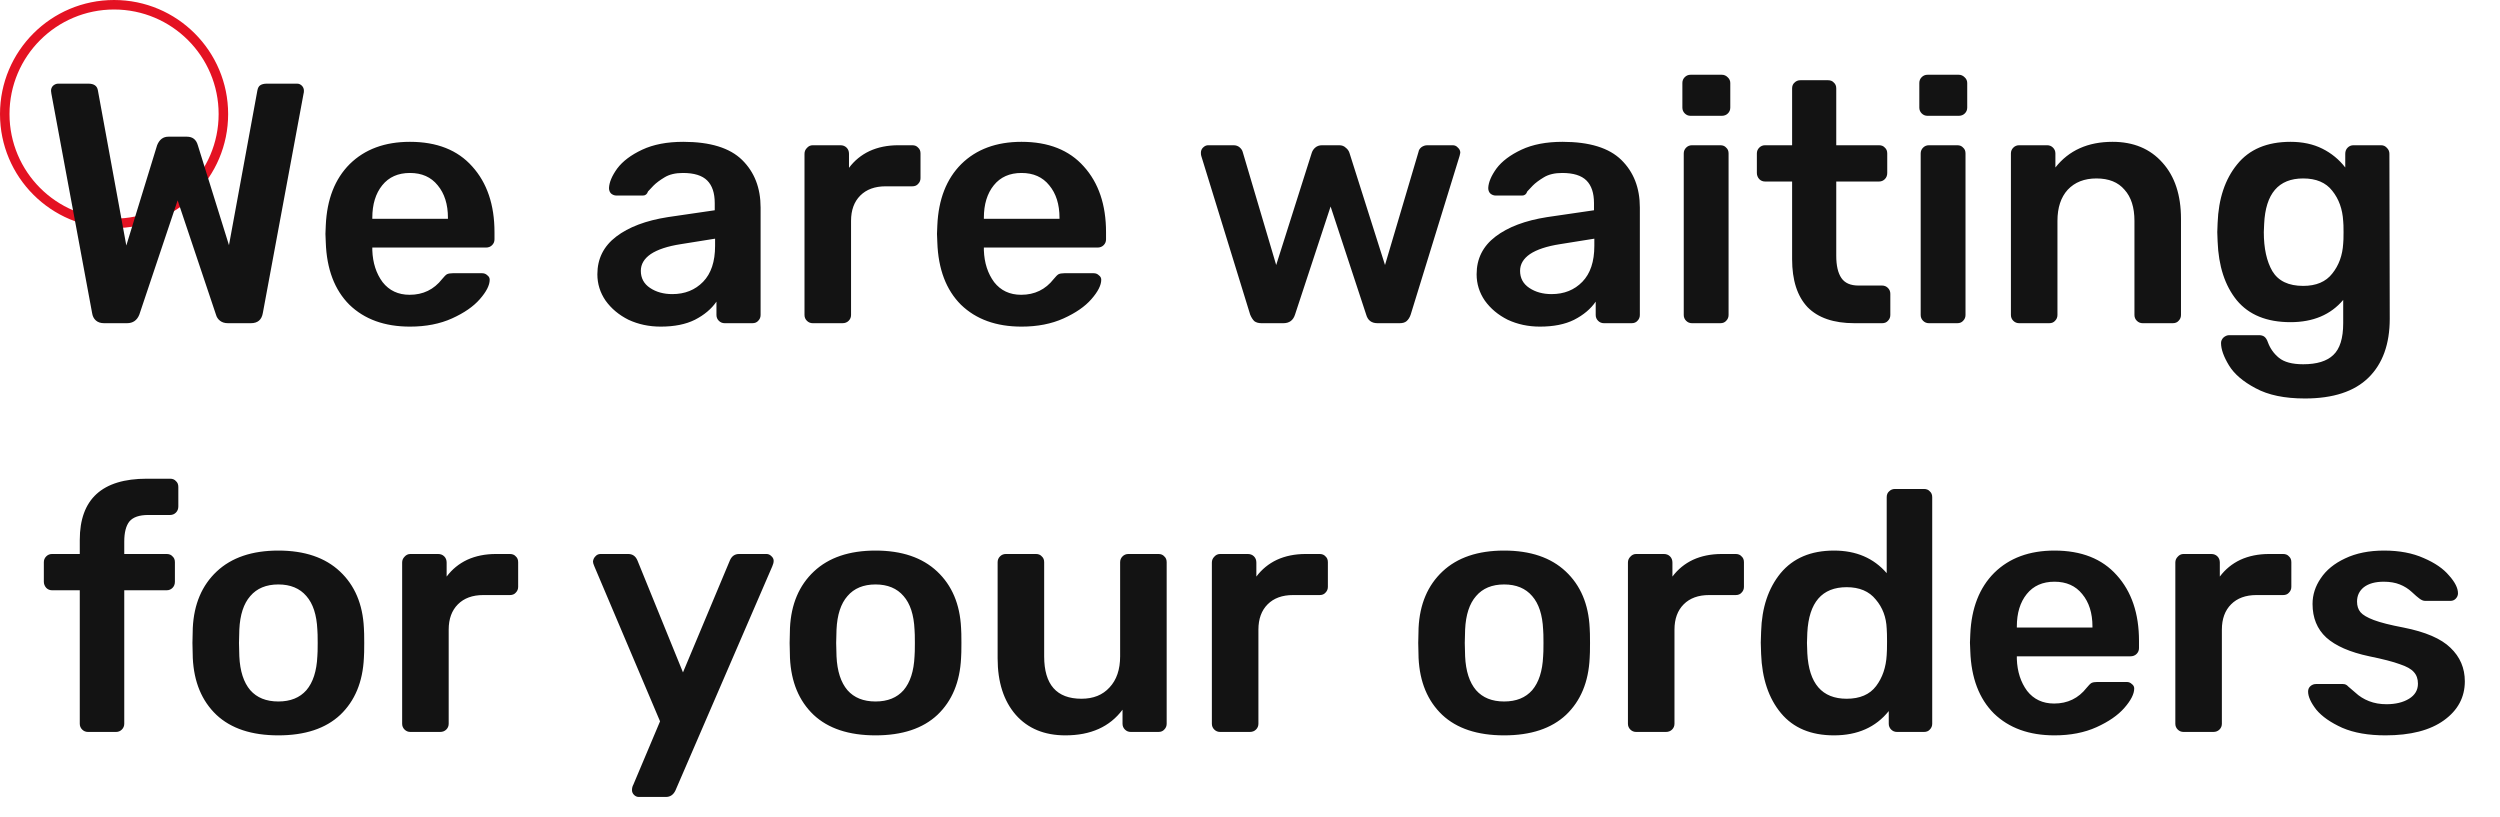 <svg width="263" height="86" viewBox="0 0 263 86" fill="none" xmlns="http://www.w3.org/2000/svg">
<circle r="11.5" transform="matrix(1 0 0 -1 12 12)" stroke="#E41222"/>
<path d="M10.948 34C10.588 34 10.3 33.904 10.084 33.712C9.868 33.52 9.736 33.256 9.688 32.92L5.404 9.844L5.368 9.556C5.368 9.34 5.44 9.16 5.584 9.016C5.752 8.872 5.932 8.8 6.124 8.8H9.292C9.892 8.8 10.228 9.04 10.3 9.52L13.288 25.828L16.528 15.28C16.768 14.68 17.164 14.38 17.716 14.38H19.66C20.26 14.38 20.644 14.68 20.812 15.28L24.088 25.792L27.076 9.52C27.124 9.256 27.22 9.076 27.364 8.98C27.532 8.86 27.772 8.8 28.084 8.8H31.252C31.444 8.8 31.612 8.872 31.756 9.016C31.9 9.16 31.972 9.34 31.972 9.556C31.972 9.676 31.96 9.772 31.936 9.844L27.652 32.92C27.532 33.64 27.112 34 26.392 34H23.98C23.644 34 23.368 33.916 23.152 33.748C22.936 33.58 22.792 33.364 22.72 33.1L18.688 21.076L14.656 33.1C14.416 33.7 13.984 34 13.36 34H10.948ZM43.127 34.36C40.464 34.36 38.34 33.592 36.755 32.056C35.196 30.496 34.367 28.312 34.272 25.504L34.236 24.604L34.272 23.704C34.392 20.968 35.231 18.82 36.791 17.26C38.376 15.7 40.487 14.92 43.127 14.92C45.959 14.92 48.144 15.784 49.679 17.512C51.239 19.24 52.02 21.544 52.02 24.424V25.18C52.02 25.42 51.935 25.624 51.767 25.792C51.599 25.96 51.383 26.044 51.12 26.044H39.167V26.332C39.215 27.652 39.575 28.768 40.248 29.68C40.944 30.568 41.892 31.012 43.092 31.012C44.508 31.012 45.648 30.46 46.511 29.356C46.727 29.092 46.895 28.924 47.016 28.852C47.16 28.78 47.364 28.744 47.627 28.744H50.724C50.94 28.744 51.12 28.816 51.264 28.96C51.431 29.08 51.516 29.236 51.516 29.428C51.516 30.004 51.167 30.688 50.471 31.48C49.8 32.248 48.828 32.92 47.556 33.496C46.283 34.072 44.807 34.36 43.127 34.36ZM47.123 23.02V22.912C47.123 21.496 46.764 20.356 46.044 19.492C45.347 18.628 44.376 18.196 43.127 18.196C41.88 18.196 40.907 18.628 40.212 19.492C39.516 20.356 39.167 21.496 39.167 22.912V23.02H47.123ZM69.503 34.36C68.279 34.36 67.151 34.12 66.119 33.64C65.111 33.136 64.307 32.464 63.707 31.624C63.131 30.784 62.843 29.86 62.843 28.852C62.843 27.22 63.503 25.9 64.823 24.892C66.143 23.884 67.955 23.2 70.259 22.84L75.191 22.12V21.364C75.191 20.308 74.927 19.516 74.399 18.988C73.871 18.46 73.019 18.196 71.843 18.196C71.051 18.196 70.403 18.352 69.899 18.664C69.419 18.952 69.035 19.24 68.747 19.528C68.459 19.84 68.267 20.044 68.171 20.14C68.075 20.428 67.895 20.572 67.631 20.572H64.859C64.643 20.572 64.451 20.5 64.283 20.356C64.139 20.212 64.067 20.02 64.067 19.78C64.091 19.18 64.379 18.496 64.931 17.728C65.507 16.96 66.383 16.3 67.559 15.748C68.735 15.196 70.175 14.92 71.879 14.92C74.711 14.92 76.775 15.556 78.071 16.828C79.367 18.1 80.015 19.768 80.015 21.832V33.136C80.015 33.376 79.931 33.58 79.763 33.748C79.619 33.916 79.415 34 79.151 34H76.235C75.995 34 75.791 33.916 75.623 33.748C75.455 33.58 75.371 33.376 75.371 33.136V31.732C74.843 32.5 74.087 33.136 73.103 33.64C72.143 34.12 70.943 34.36 69.503 34.36ZM70.727 30.94C72.047 30.94 73.127 30.508 73.967 29.644C74.807 28.78 75.227 27.52 75.227 25.864V25.108L71.627 25.684C70.235 25.9 69.179 26.248 68.459 26.728C67.763 27.208 67.415 27.796 67.415 28.492C67.415 29.26 67.739 29.86 68.387 30.292C69.035 30.724 69.815 30.94 70.727 30.94ZM85.498 34C85.258 34 85.054 33.916 84.886 33.748C84.718 33.58 84.634 33.376 84.634 33.136V16.18C84.634 15.94 84.718 15.736 84.886 15.568C85.054 15.376 85.258 15.28 85.498 15.28H88.414C88.678 15.28 88.894 15.364 89.062 15.532C89.23 15.7 89.314 15.916 89.314 16.18V17.656C89.89 16.888 90.61 16.3 91.474 15.892C92.362 15.484 93.37 15.28 94.498 15.28H95.974C96.238 15.28 96.442 15.364 96.586 15.532C96.754 15.676 96.838 15.88 96.838 16.144V18.736C96.838 18.976 96.754 19.18 96.586 19.348C96.442 19.516 96.238 19.6 95.974 19.6H93.166C92.038 19.6 91.15 19.924 90.502 20.572C89.854 21.22 89.53 22.108 89.53 23.236V33.136C89.53 33.376 89.446 33.58 89.278 33.748C89.11 33.916 88.894 34 88.63 34H85.498ZM107.463 34.36C104.799 34.36 102.675 33.592 101.091 32.056C99.531 30.496 98.703 28.312 98.607 25.504L98.571 24.604L98.607 23.704C98.727 20.968 99.567 18.82 101.127 17.26C102.711 15.7 104.823 14.92 107.463 14.92C110.295 14.92 112.479 15.784 114.015 17.512C115.575 19.24 116.355 21.544 116.355 24.424V25.18C116.355 25.42 116.271 25.624 116.103 25.792C115.935 25.96 115.719 26.044 115.455 26.044H103.503V26.332C103.551 27.652 103.911 28.768 104.583 29.68C105.279 30.568 106.227 31.012 107.427 31.012C108.843 31.012 109.983 30.46 110.847 29.356C111.063 29.092 111.231 28.924 111.351 28.852C111.495 28.78 111.699 28.744 111.963 28.744H115.059C115.275 28.744 115.455 28.816 115.599 28.96C115.767 29.08 115.851 29.236 115.851 29.428C115.851 30.004 115.503 30.688 114.807 31.48C114.135 32.248 113.163 32.92 111.891 33.496C110.619 34.072 109.143 34.36 107.463 34.36ZM111.459 23.02V22.912C111.459 21.496 111.099 20.356 110.379 19.492C109.683 18.628 108.711 18.196 107.463 18.196C106.215 18.196 105.243 18.628 104.547 19.492C103.851 20.356 103.503 21.496 103.503 22.912V23.02H111.459ZM132.707 34C132.395 34 132.143 33.928 131.951 33.784C131.783 33.616 131.639 33.388 131.519 33.1L126.371 16.396C126.347 16.324 126.335 16.216 126.335 16.072C126.335 15.856 126.407 15.676 126.551 15.532C126.719 15.364 126.899 15.28 127.091 15.28H129.755C130.019 15.28 130.235 15.352 130.403 15.496C130.571 15.64 130.679 15.796 130.727 15.964L134.255 27.88L137.999 16.072C138.071 15.856 138.191 15.676 138.359 15.532C138.551 15.364 138.791 15.28 139.079 15.28H140.879C141.167 15.28 141.395 15.364 141.563 15.532C141.755 15.676 141.887 15.856 141.959 16.072L145.703 27.88L149.231 15.964C149.255 15.796 149.351 15.64 149.519 15.496C149.711 15.352 149.927 15.28 150.167 15.28H152.831C153.047 15.28 153.227 15.364 153.371 15.532C153.539 15.676 153.623 15.856 153.623 16.072L153.551 16.396L148.403 33.1C148.307 33.388 148.163 33.616 147.971 33.784C147.803 33.928 147.563 34 147.251 34H144.911C144.287 34 143.891 33.7 143.723 33.1L139.979 21.724L136.235 33.1C136.043 33.7 135.635 34 135.011 34H132.707ZM162 34.36C160.776 34.36 159.648 34.12 158.616 33.64C157.608 33.136 156.804 32.464 156.204 31.624C155.628 30.784 155.34 29.86 155.34 28.852C155.34 27.22 156 25.9 157.32 24.892C158.64 23.884 160.452 23.2 162.756 22.84L167.688 22.12V21.364C167.688 20.308 167.424 19.516 166.896 18.988C166.368 18.46 165.516 18.196 164.34 18.196C163.548 18.196 162.9 18.352 162.396 18.664C161.916 18.952 161.532 19.24 161.244 19.528C160.956 19.84 160.764 20.044 160.668 20.14C160.572 20.428 160.392 20.572 160.128 20.572H157.356C157.14 20.572 156.948 20.5 156.78 20.356C156.636 20.212 156.563 20.02 156.563 19.78C156.588 19.18 156.876 18.496 157.428 17.728C158.004 16.96 158.88 16.3 160.056 15.748C161.232 15.196 162.672 14.92 164.376 14.92C167.208 14.92 169.272 15.556 170.568 16.828C171.864 18.1 172.512 19.768 172.512 21.832V33.136C172.512 33.376 172.428 33.58 172.26 33.748C172.116 33.916 171.912 34 171.648 34H168.732C168.492 34 168.288 33.916 168.12 33.748C167.952 33.58 167.868 33.376 167.868 33.136V31.732C167.34 32.5 166.584 33.136 165.6 33.64C164.64 34.12 163.44 34.36 162 34.36ZM163.224 30.94C164.544 30.94 165.624 30.508 166.464 29.644C167.304 28.78 167.724 27.52 167.724 25.864V25.108L164.124 25.684C162.732 25.9 161.676 26.248 160.956 26.728C160.26 27.208 159.912 27.796 159.912 28.492C159.912 29.26 160.236 29.86 160.884 30.292C161.532 30.724 162.312 30.94 163.224 30.94ZM177.85 12.184C177.61 12.184 177.406 12.1 177.238 11.932C177.07 11.764 176.986 11.56 176.986 11.32V8.728C176.986 8.488 177.07 8.284 177.238 8.116C177.406 7.948 177.61 7.864 177.85 7.864H181.126C181.366 7.864 181.57 7.948 181.738 8.116C181.93 8.284 182.026 8.488 182.026 8.728V11.32C182.026 11.56 181.942 11.764 181.774 11.932C181.606 12.1 181.39 12.184 181.126 12.184H177.85ZM177.994 34C177.754 34 177.55 33.916 177.382 33.748C177.214 33.58 177.13 33.376 177.13 33.136V16.144C177.13 15.904 177.214 15.7 177.382 15.532C177.55 15.364 177.754 15.28 177.994 15.28H180.982C181.246 15.28 181.45 15.364 181.594 15.532C181.762 15.676 181.846 15.88 181.846 16.144V33.136C181.846 33.376 181.762 33.58 181.594 33.748C181.45 33.916 181.246 34 180.982 34H177.994ZM195.082 34C192.898 34 191.254 33.436 190.15 32.308C189.07 31.156 188.53 29.476 188.53 27.268V19.096H185.686C185.446 19.096 185.242 19.012 185.074 18.844C184.906 18.652 184.822 18.436 184.822 18.196V16.144C184.822 15.904 184.906 15.7 185.074 15.532C185.242 15.364 185.446 15.28 185.686 15.28H188.53V9.304C188.53 9.04 188.614 8.836 188.782 8.692C188.95 8.524 189.154 8.44 189.394 8.44H192.31C192.574 8.44 192.778 8.524 192.922 8.692C193.09 8.836 193.174 9.04 193.174 9.304V15.28H197.674C197.938 15.28 198.142 15.364 198.286 15.532C198.454 15.676 198.538 15.88 198.538 16.144V18.196C198.538 18.46 198.454 18.676 198.286 18.844C198.118 19.012 197.914 19.096 197.674 19.096H193.174V26.908C193.174 27.94 193.354 28.72 193.714 29.248C194.074 29.776 194.674 30.04 195.514 30.04H197.998C198.238 30.04 198.442 30.124 198.61 30.292C198.778 30.46 198.862 30.664 198.862 30.904V33.136C198.862 33.376 198.778 33.58 198.61 33.748C198.466 33.916 198.262 34 197.998 34H195.082ZM202.776 12.184C202.536 12.184 202.332 12.1 202.164 11.932C201.996 11.764 201.912 11.56 201.912 11.32V8.728C201.912 8.488 201.996 8.284 202.164 8.116C202.332 7.948 202.536 7.864 202.776 7.864H206.052C206.292 7.864 206.496 7.948 206.664 8.116C206.856 8.284 206.952 8.488 206.952 8.728V11.32C206.952 11.56 206.868 11.764 206.7 11.932C206.532 12.1 206.316 12.184 206.052 12.184H202.776ZM202.92 34C202.68 34 202.476 33.916 202.308 33.748C202.14 33.58 202.056 33.376 202.056 33.136V16.144C202.056 15.904 202.14 15.7 202.308 15.532C202.476 15.364 202.68 15.28 202.92 15.28H205.908C206.172 15.28 206.376 15.364 206.52 15.532C206.688 15.676 206.772 15.88 206.772 16.144V33.136C206.772 33.376 206.688 33.58 206.52 33.748C206.376 33.916 206.172 34 205.908 34H202.92ZM212.412 34C212.172 34 211.968 33.916 211.8 33.748C211.632 33.58 211.548 33.376 211.548 33.136V16.144C211.548 15.904 211.632 15.7 211.8 15.532C211.968 15.364 212.172 15.28 212.412 15.28H215.364C215.604 15.28 215.808 15.364 215.976 15.532C216.144 15.7 216.228 15.904 216.228 16.144V17.62C217.644 15.82 219.648 14.92 222.24 14.92C224.448 14.92 226.2 15.652 227.496 17.116C228.792 18.556 229.44 20.524 229.44 23.02V33.136C229.44 33.376 229.356 33.58 229.188 33.748C229.044 33.916 228.84 34 228.576 34H225.408C225.168 34 224.964 33.916 224.796 33.748C224.628 33.58 224.544 33.376 224.544 33.136V23.236C224.544 21.82 224.196 20.728 223.5 19.96C222.828 19.168 221.844 18.772 220.548 18.772C219.276 18.772 218.268 19.168 217.524 19.96C216.804 20.752 216.444 21.844 216.444 23.236V33.136C216.444 33.376 216.36 33.58 216.192 33.748C216.048 33.916 215.844 34 215.58 34H212.412ZM242.473 41.92C240.337 41.92 238.609 41.56 237.289 40.84C235.969 40.144 235.033 39.34 234.481 38.428C233.929 37.516 233.653 36.736 233.653 36.088C233.653 35.872 233.737 35.68 233.905 35.512C234.097 35.344 234.301 35.26 234.517 35.26H237.649C237.865 35.26 238.045 35.308 238.189 35.404C238.357 35.524 238.489 35.728 238.585 36.016C238.825 36.664 239.209 37.204 239.737 37.636C240.289 38.092 241.141 38.32 242.293 38.32C243.733 38.32 244.789 37.996 245.461 37.348C246.157 36.7 246.505 35.584 246.505 34V31.552C245.185 33.112 243.337 33.892 240.961 33.892C238.465 33.892 236.581 33.124 235.309 31.588C234.061 30.052 233.389 27.988 233.293 25.396L233.257 24.424L233.293 23.452C233.389 20.908 234.073 18.856 235.345 17.296C236.617 15.712 238.489 14.92 240.961 14.92C242.233 14.92 243.349 15.16 244.309 15.64C245.269 16.12 246.073 16.78 246.721 17.62V16.18C246.721 15.916 246.805 15.7 246.973 15.532C247.141 15.364 247.345 15.28 247.585 15.28H250.501C250.741 15.28 250.945 15.376 251.113 15.568C251.281 15.736 251.365 15.94 251.365 16.18L251.401 33.532C251.401 36.196 250.657 38.26 249.169 39.724C247.681 41.188 245.449 41.92 242.473 41.92ZM242.293 30.076C243.661 30.076 244.681 29.644 245.353 28.78C246.049 27.916 246.433 26.86 246.505 25.612C246.529 25.42 246.541 25.024 246.541 24.424C246.541 23.848 246.529 23.464 246.505 23.272C246.433 22 246.049 20.932 245.353 20.068C244.681 19.204 243.661 18.772 242.293 18.772C239.701 18.772 238.333 20.368 238.189 23.56L238.153 24.424C238.153 26.128 238.453 27.496 239.053 28.528C239.677 29.56 240.757 30.076 242.293 30.076ZM9.256 77C9.016 77 8.812 76.916 8.644 76.748C8.476 76.58 8.392 76.376 8.392 76.136V62.096H5.476C5.236 62.096 5.032 62.012 4.864 61.844C4.696 61.652 4.612 61.436 4.612 61.196V59.144C4.612 58.904 4.696 58.7 4.864 58.532C5.032 58.364 5.236 58.28 5.476 58.28H8.392V56.804C8.392 52.508 10.744 50.36 15.448 50.36H17.896C18.16 50.36 18.364 50.444 18.508 50.612C18.676 50.756 18.76 50.96 18.76 51.224V53.276C18.76 53.54 18.676 53.756 18.508 53.924C18.34 54.092 18.136 54.176 17.896 54.176H15.592C14.656 54.176 13.996 54.404 13.612 54.86C13.252 55.316 13.072 56.024 13.072 56.984V58.28H17.536C17.8 58.28 18.004 58.364 18.148 58.532C18.316 58.676 18.4 58.88 18.4 59.144V61.196C18.4 61.46 18.316 61.676 18.148 61.844C17.98 62.012 17.776 62.096 17.536 62.096H13.072V76.136C13.072 76.376 12.988 76.58 12.82 76.748C12.652 76.916 12.448 77 12.208 77H9.256ZM29.281 77.36C26.473 77.36 24.301 76.64 22.765 75.2C21.229 73.736 20.401 71.744 20.281 69.224L20.245 67.64L20.281 66.056C20.401 63.56 21.241 61.58 22.801 60.116C24.361 58.652 26.521 57.92 29.281 57.92C32.041 57.92 34.201 58.652 35.761 60.116C37.321 61.58 38.161 63.56 38.281 66.056C38.305 66.344 38.317 66.872 38.317 67.64C38.317 68.408 38.305 68.936 38.281 69.224C38.161 71.744 37.333 73.736 35.797 75.2C34.261 76.64 32.089 77.36 29.281 77.36ZM29.281 73.796C30.553 73.796 31.537 73.4 32.233 72.608C32.929 71.792 33.313 70.604 33.385 69.044C33.409 68.804 33.421 68.336 33.421 67.64C33.421 66.944 33.409 66.476 33.385 66.236C33.313 64.676 32.929 63.5 32.233 62.708C31.537 61.892 30.553 61.484 29.281 61.484C28.009 61.484 27.025 61.892 26.329 62.708C25.633 63.5 25.249 64.676 25.177 66.236L25.141 67.64L25.177 69.044C25.249 70.604 25.633 71.792 26.329 72.608C27.025 73.4 28.009 73.796 29.281 73.796ZM43.17 77C42.93 77 42.726 76.916 42.558 76.748C42.39 76.58 42.306 76.376 42.306 76.136V59.18C42.306 58.94 42.39 58.736 42.558 58.568C42.726 58.376 42.93 58.28 43.17 58.28H46.086C46.35 58.28 46.566 58.364 46.734 58.532C46.902 58.7 46.986 58.916 46.986 59.18V60.656C47.562 59.888 48.282 59.3 49.146 58.892C50.034 58.484 51.042 58.28 52.17 58.28H53.646C53.91 58.28 54.114 58.364 54.258 58.532C54.426 58.676 54.51 58.88 54.51 59.144V61.736C54.51 61.976 54.426 62.18 54.258 62.348C54.114 62.516 53.91 62.6 53.646 62.6H50.838C49.71 62.6 48.822 62.924 48.174 63.572C47.526 64.22 47.202 65.108 47.202 66.236V76.136C47.202 76.376 47.118 76.58 46.95 76.748C46.782 76.916 46.566 77 46.302 77H43.17ZM67.205 83.84C67.013 83.84 66.845 83.768 66.701 83.624C66.557 83.48 66.485 83.312 66.485 83.12C66.485 82.904 66.533 82.712 66.629 82.544L69.437 75.884L62.525 59.576C62.429 59.36 62.381 59.192 62.381 59.072C62.405 58.856 62.489 58.676 62.633 58.532C62.777 58.364 62.957 58.28 63.173 58.28H66.089C66.545 58.28 66.869 58.508 67.061 58.964L71.849 70.736L76.781 58.964C76.973 58.508 77.297 58.28 77.753 58.28H80.633C80.825 58.28 80.993 58.352 81.137 58.496C81.305 58.64 81.389 58.808 81.389 59C81.389 59.168 81.341 59.36 81.245 59.576L71.057 83.156C70.841 83.612 70.505 83.84 70.049 83.84H67.205ZM92.105 77.36C89.297 77.36 87.125 76.64 85.589 75.2C84.053 73.736 83.225 71.744 83.105 69.224L83.069 67.64L83.105 66.056C83.225 63.56 84.065 61.58 85.625 60.116C87.185 58.652 89.345 57.92 92.105 57.92C94.865 57.92 97.025 58.652 98.585 60.116C100.145 61.58 100.985 63.56 101.105 66.056C101.129 66.344 101.141 66.872 101.141 67.64C101.141 68.408 101.129 68.936 101.105 69.224C100.985 71.744 100.157 73.736 98.621 75.2C97.085 76.64 94.913 77.36 92.105 77.36ZM92.105 73.796C93.377 73.796 94.361 73.4 95.057 72.608C95.753 71.792 96.137 70.604 96.209 69.044C96.233 68.804 96.245 68.336 96.245 67.64C96.245 66.944 96.233 66.476 96.209 66.236C96.137 64.676 95.753 63.5 95.057 62.708C94.361 61.892 93.377 61.484 92.105 61.484C90.833 61.484 89.849 61.892 89.153 62.708C88.457 63.5 88.073 64.676 88.001 66.236L87.965 67.64L88.001 69.044C88.073 70.604 88.457 71.792 89.153 72.608C89.849 73.4 90.833 73.796 92.105 73.796ZM112.078 77.36C109.87 77.36 108.13 76.64 106.858 75.2C105.586 73.736 104.95 71.756 104.95 69.26V59.144C104.95 58.904 105.034 58.7 105.202 58.532C105.37 58.364 105.574 58.28 105.814 58.28H108.982C109.246 58.28 109.45 58.364 109.594 58.532C109.762 58.676 109.846 58.88 109.846 59.144V69.044C109.846 72.02 111.154 73.508 113.77 73.508C115.018 73.508 116.002 73.112 116.722 72.32C117.466 71.528 117.838 70.436 117.838 69.044V59.144C117.838 58.904 117.922 58.7 118.09 58.532C118.258 58.364 118.462 58.28 118.702 58.28H121.87C122.134 58.28 122.338 58.364 122.482 58.532C122.65 58.676 122.734 58.88 122.734 59.144V76.136C122.734 76.376 122.65 76.58 122.482 76.748C122.338 76.916 122.134 77 121.87 77H118.954C118.714 77 118.51 76.916 118.342 76.748C118.174 76.58 118.09 76.376 118.09 76.136V74.66C116.746 76.46 114.742 77.36 112.078 77.36ZM128.353 77C128.113 77 127.909 76.916 127.741 76.748C127.573 76.58 127.489 76.376 127.489 76.136V59.18C127.489 58.94 127.573 58.736 127.741 58.568C127.909 58.376 128.113 58.28 128.353 58.28H131.269C131.533 58.28 131.749 58.364 131.917 58.532C132.085 58.7 132.169 58.916 132.169 59.18V60.656C132.745 59.888 133.465 59.3 134.329 58.892C135.217 58.484 136.225 58.28 137.353 58.28H138.829C139.093 58.28 139.297 58.364 139.441 58.532C139.609 58.676 139.693 58.88 139.693 59.144V61.736C139.693 61.976 139.609 62.18 139.441 62.348C139.297 62.516 139.093 62.6 138.829 62.6H136.021C134.893 62.6 134.005 62.924 133.357 63.572C132.709 64.22 132.385 65.108 132.385 66.236V76.136C132.385 76.376 132.301 76.58 132.133 76.748C131.965 76.916 131.749 77 131.485 77H128.353ZM158.234 77.36C155.426 77.36 153.254 76.64 151.718 75.2C150.182 73.736 149.354 71.744 149.234 69.224L149.198 67.64L149.234 66.056C149.354 63.56 150.194 61.58 151.754 60.116C153.314 58.652 155.474 57.92 158.234 57.92C160.994 57.92 163.154 58.652 164.714 60.116C166.274 61.58 167.114 63.56 167.234 66.056C167.258 66.344 167.27 66.872 167.27 67.64C167.27 68.408 167.258 68.936 167.234 69.224C167.114 71.744 166.286 73.736 164.75 75.2C163.214 76.64 161.042 77.36 158.234 77.36ZM158.234 73.796C159.506 73.796 160.49 73.4 161.186 72.608C161.882 71.792 162.266 70.604 162.338 69.044C162.362 68.804 162.374 68.336 162.374 67.64C162.374 66.944 162.362 66.476 162.338 66.236C162.266 64.676 161.882 63.5 161.186 62.708C160.49 61.892 159.506 61.484 158.234 61.484C156.962 61.484 155.978 61.892 155.282 62.708C154.586 63.5 154.202 64.676 154.13 66.236L154.094 67.64L154.13 69.044C154.202 70.604 154.586 71.792 155.282 72.608C155.978 73.4 156.962 73.796 158.234 73.796ZM172.123 77C171.883 77 171.679 76.916 171.511 76.748C171.343 76.58 171.259 76.376 171.259 76.136V59.18C171.259 58.94 171.343 58.736 171.511 58.568C171.679 58.376 171.883 58.28 172.123 58.28H175.039C175.303 58.28 175.519 58.364 175.687 58.532C175.855 58.7 175.939 58.916 175.939 59.18V60.656C176.515 59.888 177.235 59.3 178.099 58.892C178.987 58.484 179.995 58.28 181.123 58.28H182.599C182.863 58.28 183.067 58.364 183.211 58.532C183.379 58.676 183.463 58.88 183.463 59.144V61.736C183.463 61.976 183.379 62.18 183.211 62.348C183.067 62.516 182.863 62.6 182.599 62.6H179.791C178.663 62.6 177.775 62.924 177.127 63.572C176.479 64.22 176.155 65.108 176.155 66.236V76.136C176.155 76.376 176.071 76.58 175.903 76.748C175.735 76.916 175.519 77 175.255 77H172.123ZM192.937 77.36C190.513 77.36 188.653 76.58 187.357 75.02C186.061 73.46 185.365 71.384 185.269 68.792L185.233 67.604L185.269 66.452C185.341 63.932 186.025 61.88 187.321 60.296C188.641 58.712 190.513 57.92 192.937 57.92C195.265 57.92 197.113 58.712 198.481 60.296V52.304C198.481 52.04 198.565 51.836 198.733 51.692C198.901 51.524 199.105 51.44 199.345 51.44H202.405C202.669 51.44 202.873 51.524 203.017 51.692C203.185 51.836 203.269 52.04 203.269 52.304V76.136C203.269 76.376 203.185 76.58 203.017 76.748C202.873 76.916 202.669 77 202.405 77H199.561C199.321 77 199.117 76.916 198.949 76.748C198.781 76.58 198.697 76.376 198.697 76.136V74.804C197.329 76.508 195.409 77.36 192.937 77.36ZM194.269 73.508C195.661 73.508 196.693 73.064 197.365 72.176C198.037 71.288 198.409 70.196 198.481 68.9C198.505 68.612 198.517 68.144 198.517 67.496C198.517 66.872 198.505 66.416 198.481 66.128C198.433 64.928 198.049 63.908 197.329 63.068C196.633 62.204 195.613 61.772 194.269 61.772C191.677 61.772 190.297 63.368 190.129 66.56L190.093 67.64L190.129 68.72C190.297 71.912 191.677 73.508 194.269 73.508ZM216.131 77.36C213.467 77.36 211.343 76.592 209.759 75.056C208.199 73.496 207.371 71.312 207.275 68.504L207.239 67.604L207.275 66.704C207.395 63.968 208.235 61.82 209.795 60.26C211.379 58.7 213.491 57.92 216.131 57.92C218.963 57.92 221.147 58.784 222.683 60.512C224.243 62.24 225.023 64.544 225.023 67.424V68.18C225.023 68.42 224.939 68.624 224.771 68.792C224.603 68.96 224.387 69.044 224.123 69.044H212.171V69.332C212.219 70.652 212.579 71.768 213.251 72.68C213.947 73.568 214.895 74.012 216.095 74.012C217.511 74.012 218.651 73.46 219.515 72.356C219.731 72.092 219.899 71.924 220.019 71.852C220.163 71.78 220.367 71.744 220.631 71.744H223.727C223.943 71.744 224.123 71.816 224.267 71.96C224.435 72.08 224.519 72.236 224.519 72.428C224.519 73.004 224.171 73.688 223.475 74.48C222.803 75.248 221.831 75.92 220.559 76.496C219.287 77.072 217.811 77.36 216.131 77.36ZM220.127 66.02V65.912C220.127 64.496 219.767 63.356 219.047 62.492C218.351 61.628 217.379 61.196 216.131 61.196C214.883 61.196 213.911 61.628 213.215 62.492C212.519 63.356 212.171 64.496 212.171 65.912V66.02H220.127ZM229.709 77C229.469 77 229.265 76.916 229.097 76.748C228.929 76.58 228.845 76.376 228.845 76.136V59.18C228.845 58.94 228.929 58.736 229.097 58.568C229.265 58.376 229.469 58.28 229.709 58.28H232.625C232.889 58.28 233.105 58.364 233.273 58.532C233.441 58.7 233.525 58.916 233.525 59.18V60.656C234.101 59.888 234.821 59.3 235.685 58.892C236.573 58.484 237.581 58.28 238.709 58.28H240.185C240.449 58.28 240.653 58.364 240.797 58.532C240.965 58.676 241.049 58.88 241.049 59.144V61.736C241.049 61.976 240.965 62.18 240.797 62.348C240.653 62.516 240.449 62.6 240.185 62.6H237.377C236.249 62.6 235.361 62.924 234.713 63.572C234.065 64.22 233.741 65.108 233.741 66.236V76.136C233.741 76.376 233.657 76.58 233.489 76.748C233.321 76.916 233.105 77 232.841 77H229.709ZM250.948 77.36C249.148 77.36 247.636 77.096 246.412 76.568C245.188 76.016 244.276 75.38 243.676 74.66C243.1 73.916 242.812 73.28 242.812 72.752C242.812 72.512 242.896 72.32 243.064 72.176C243.232 72.032 243.424 71.96 243.64 71.96H246.484C246.7 71.96 246.88 72.044 247.024 72.212C247.12 72.284 247.372 72.5 247.78 72.86C248.188 73.244 248.668 73.544 249.22 73.76C249.772 73.976 250.384 74.084 251.056 74.084C252.016 74.084 252.808 73.892 253.432 73.508C254.056 73.124 254.368 72.596 254.368 71.924C254.368 71.42 254.224 71.012 253.936 70.7C253.672 70.388 253.18 70.112 252.46 69.872C251.74 69.608 250.672 69.332 249.256 69.044C247.216 68.612 245.704 67.952 244.72 67.064C243.76 66.176 243.28 65 243.28 63.536C243.28 62.576 243.568 61.676 244.144 60.836C244.72 59.972 245.572 59.276 246.7 58.748C247.852 58.196 249.22 57.92 250.804 57.92C252.412 57.92 253.804 58.184 254.98 58.712C256.156 59.216 257.044 59.828 257.644 60.548C258.268 61.244 258.58 61.868 258.58 62.42C258.58 62.636 258.496 62.828 258.328 62.996C258.184 63.14 258.004 63.212 257.788 63.212H255.124C254.932 63.212 254.728 63.128 254.512 62.96C254.344 62.84 254.08 62.612 253.72 62.276C253.36 61.94 252.94 61.676 252.46 61.484C251.98 61.292 251.416 61.196 250.768 61.196C249.88 61.196 249.184 61.388 248.68 61.772C248.2 62.156 247.96 62.66 247.96 63.284C247.96 63.74 248.08 64.112 248.32 64.4C248.56 64.688 249.028 64.964 249.724 65.228C250.42 65.492 251.464 65.756 252.856 66.02C255.16 66.476 256.804 67.184 257.788 68.144C258.796 69.104 259.3 70.28 259.3 71.672C259.3 73.352 258.568 74.72 257.104 75.776C255.64 76.832 253.588 77.36 250.948 77.36Z" fill="#131313"/>
</svg>

